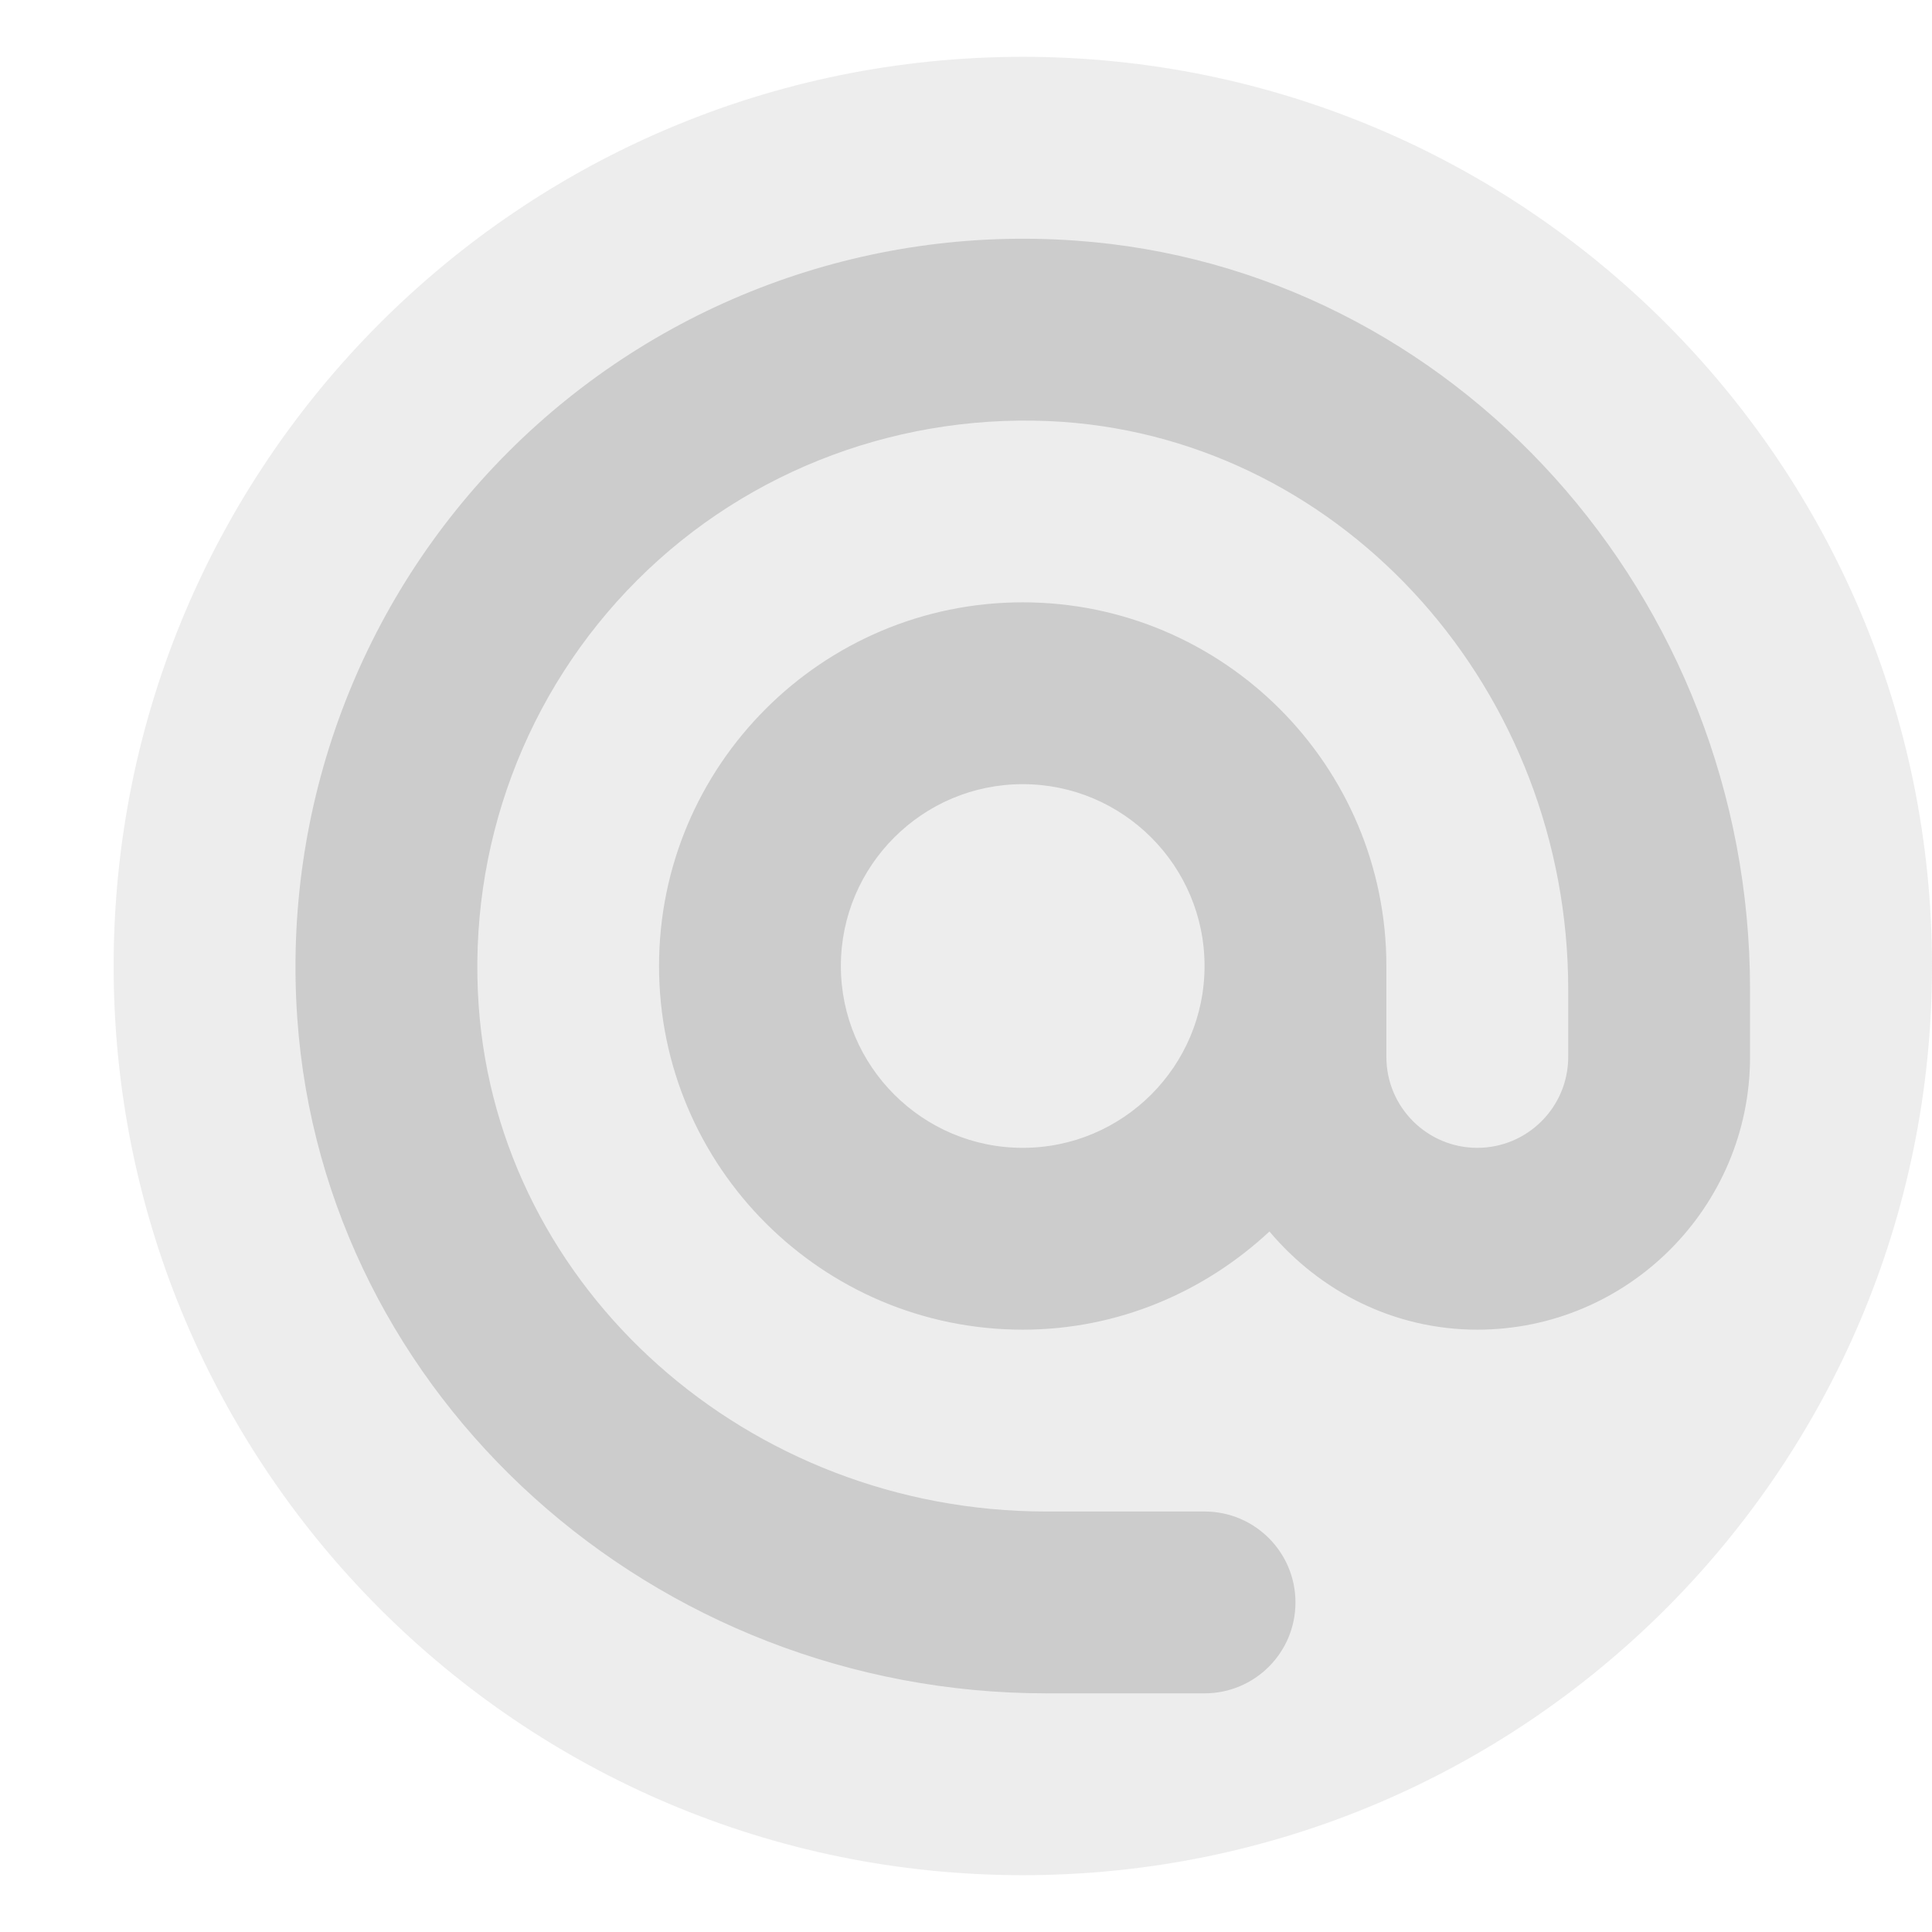 <svg width="20" height="20" viewBox="0 0 17 16" fill="none" xmlns="http://www.w3.org/2000/svg">
<path opacity="0.35" d="M9 16C13.418 16 17 12.418 17 8C17 3.582 13.418 0 9 0C4.582 0 1 3.582 1 8C1 12.418 4.582 16 9 16Z" fill="#CCCCCC"/>
<path d="M9.462 1.617C7.605 1.484 5.786 2.163 4.474 3.475C3.162 4.787 2.485 6.605 2.616 8.462C2.85 11.792 5.746 14.4 9.207 14.4H10.599C11.041 14.4 11.399 14.042 11.399 13.6C11.399 13.158 11.041 12.8 10.599 12.8H9.207C6.582 12.8 4.388 10.846 4.212 8.35C4.114 6.955 4.622 5.59 5.606 4.606C6.589 3.622 7.954 3.118 9.35 3.212C11.845 3.388 13.799 5.583 13.799 8.208V8.8C13.799 9.242 13.44 9.6 12.999 9.6C12.558 9.6 12.199 9.242 12.199 8.8V8C12.199 6.235 10.764 4.8 8.999 4.8C7.234 4.8 5.799 6.235 5.799 8C5.799 9.765 7.234 11.2 8.999 11.2C9.839 11.2 10.599 10.868 11.17 10.336C11.611 10.86 12.263 11.2 12.999 11.2C14.322 11.2 15.399 10.123 15.399 8.8V8.208C15.399 4.747 12.791 1.85 9.462 1.617ZM8.999 9.6C8.117 9.6 7.399 8.882 7.399 8C7.399 7.118 8.117 6.4 8.999 6.4C9.882 6.4 10.599 7.118 10.599 8C10.599 8.882 9.882 9.6 8.999 9.6Z" fill="#CCCCCC"/>
</svg>
